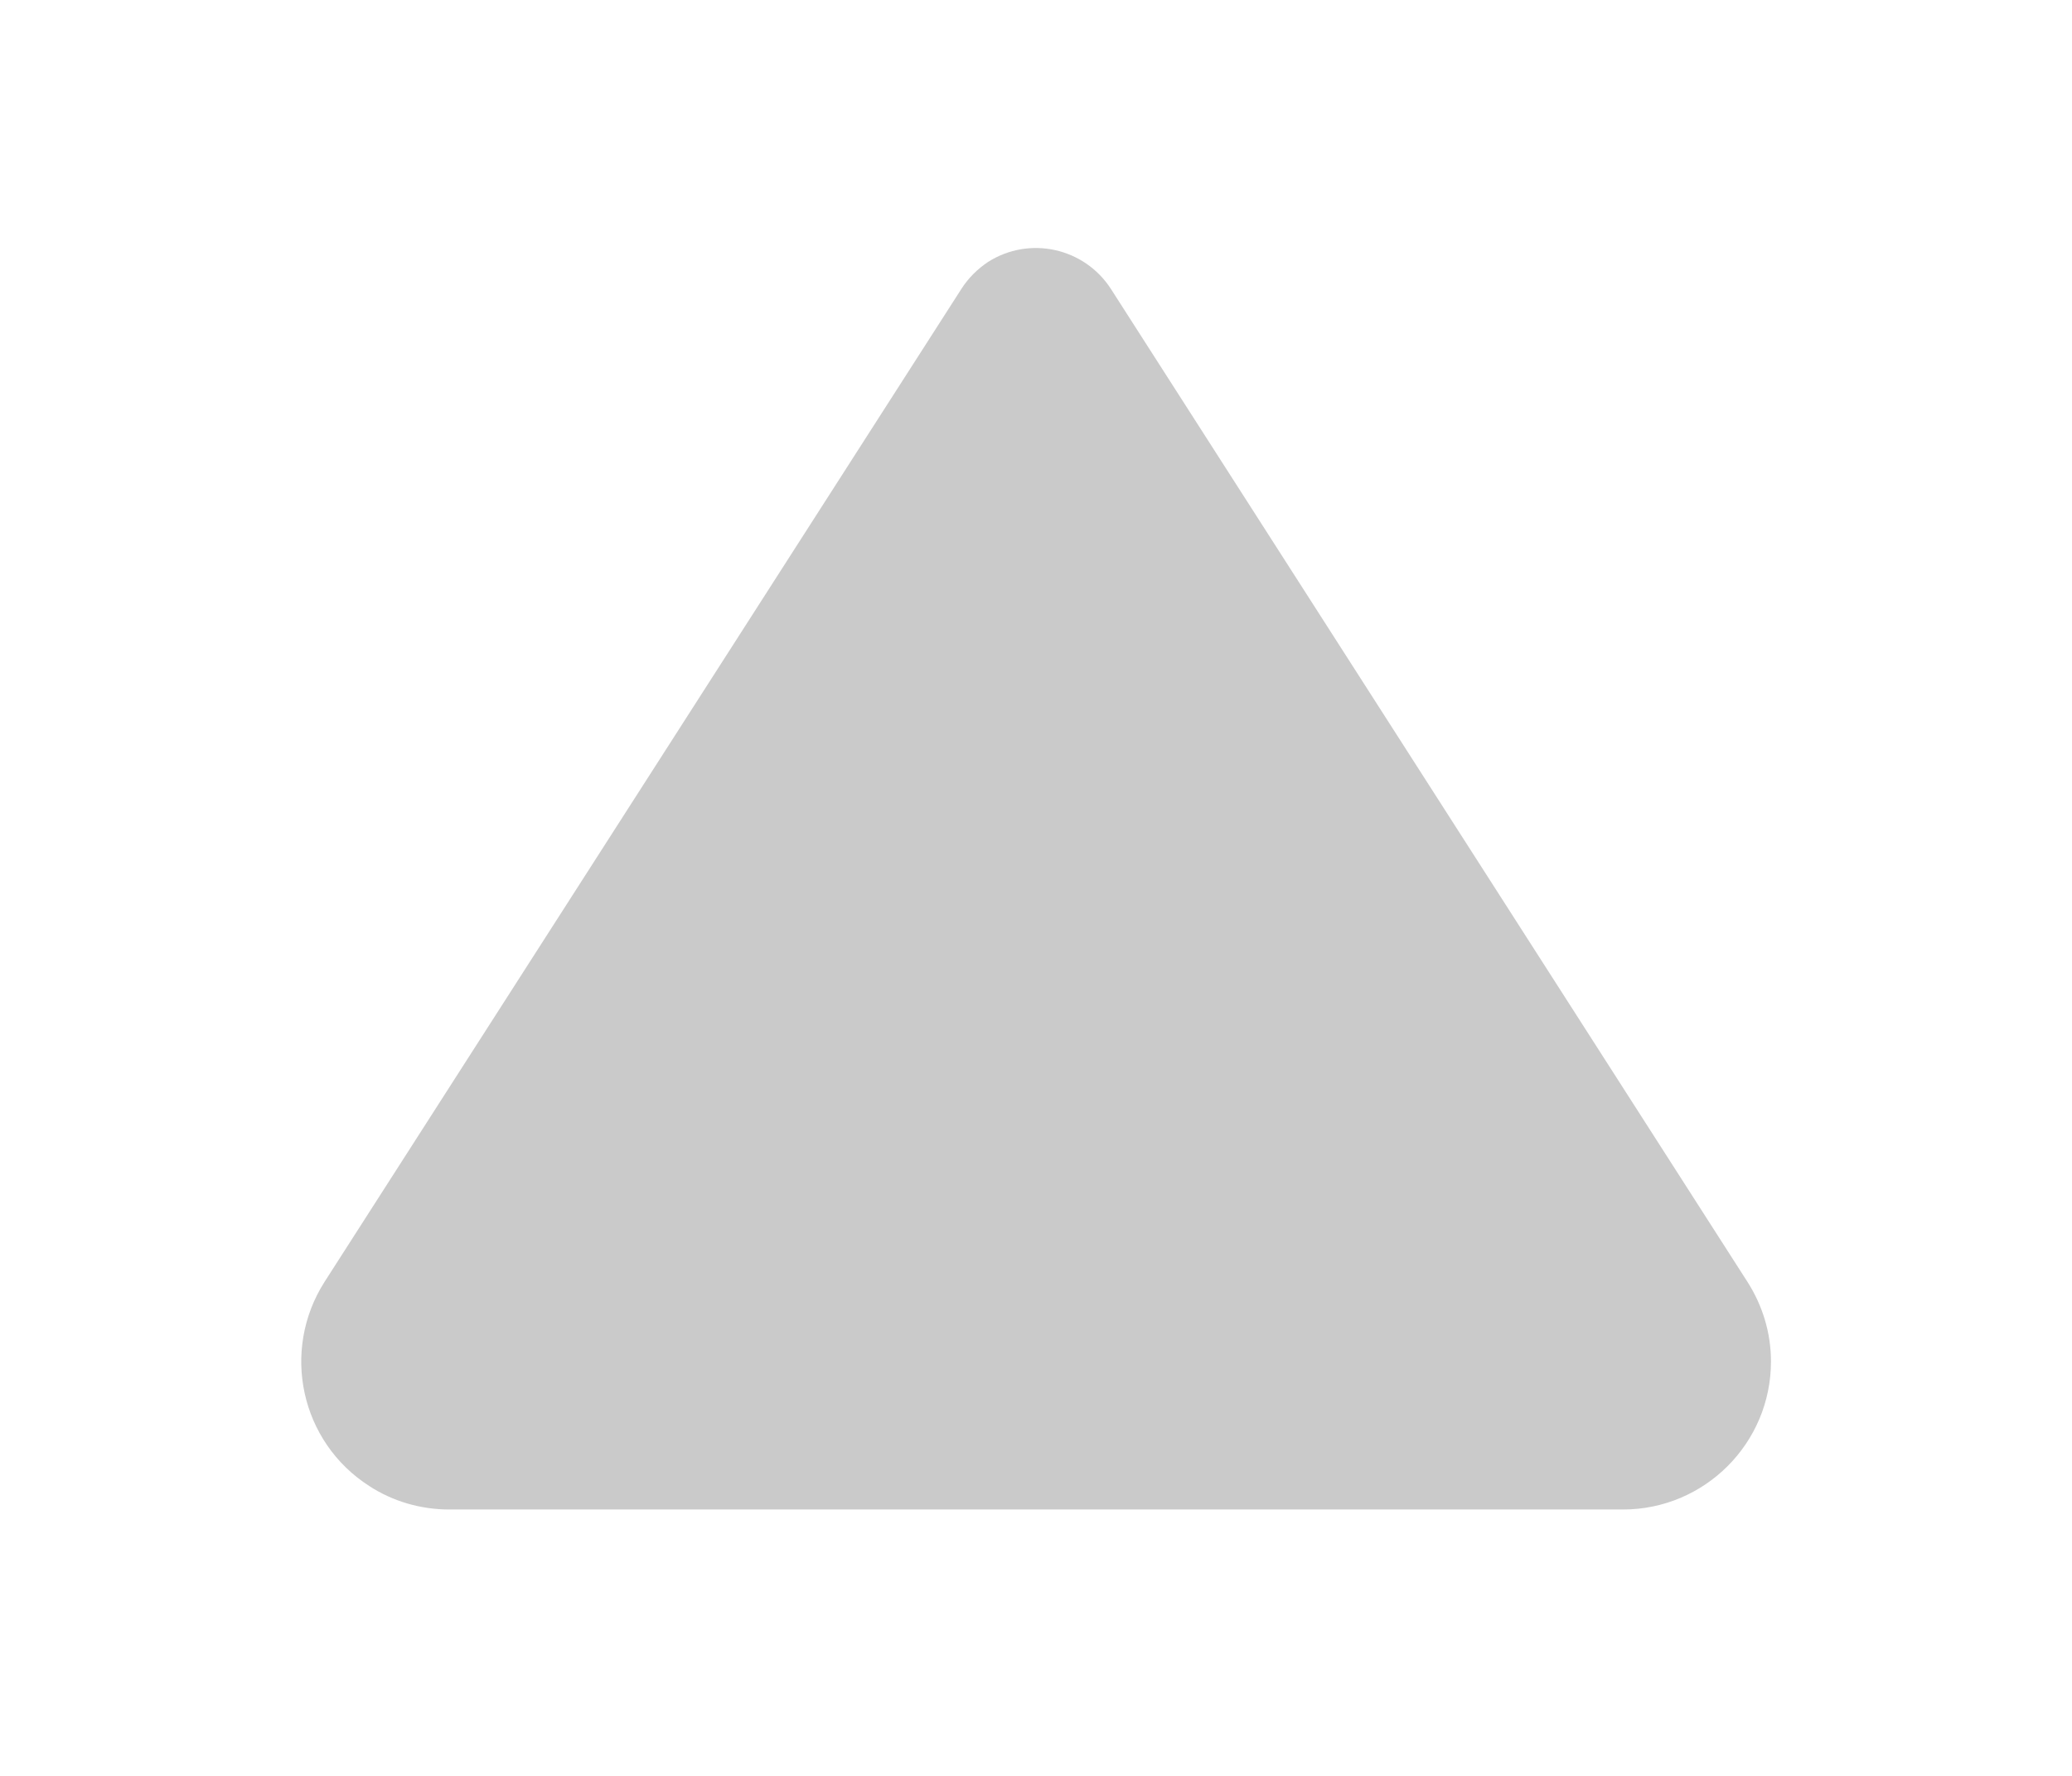 <?xml version="1.0" encoding="UTF-8"?>
<svg width="7px" height="6px" viewBox="0 0 7 6" version="1.1" xmlns="http://www.w3.org/2000/svg" xmlns:xlink="http://www.w3.org/1999/xlink">
    <!-- Generator: Sketch 47 (45396) - http://www.bohemiancoding.com/sketch -->
    <title>arrow_of_current_small</title>
    <desc>Created with Sketch.</desc>
    <defs></defs>
    <g id="Symbols" stroke="none" stroke-width="1" fill="none" fill-rule="evenodd">
        <g id="arrow_of_current_small" fill="#CACACA">
            <path d="M1.097,4.33 L3.247,0.976 L3.247,0.976 C3.337,0.837 3.522,0.796 3.662,0.885 C3.698,0.909 3.729,0.94 3.752,0.976 L5.903,4.33 L5.903,4.33 C6.052,4.563 5.985,4.872 5.752,5.021 C5.672,5.073 5.578,5.1 5.482,5.1 L1.517,5.1 L1.517,5.1 C1.241,5.1 1.017,4.876 1.017,4.6 C1.017,4.504 1.045,4.411 1.097,4.33 Z" id="Path-2" transform="translate(3.5, 3) scale(-1, 1) translate(-3.5, -3) "></path>
        </g>
    </g>
</svg>